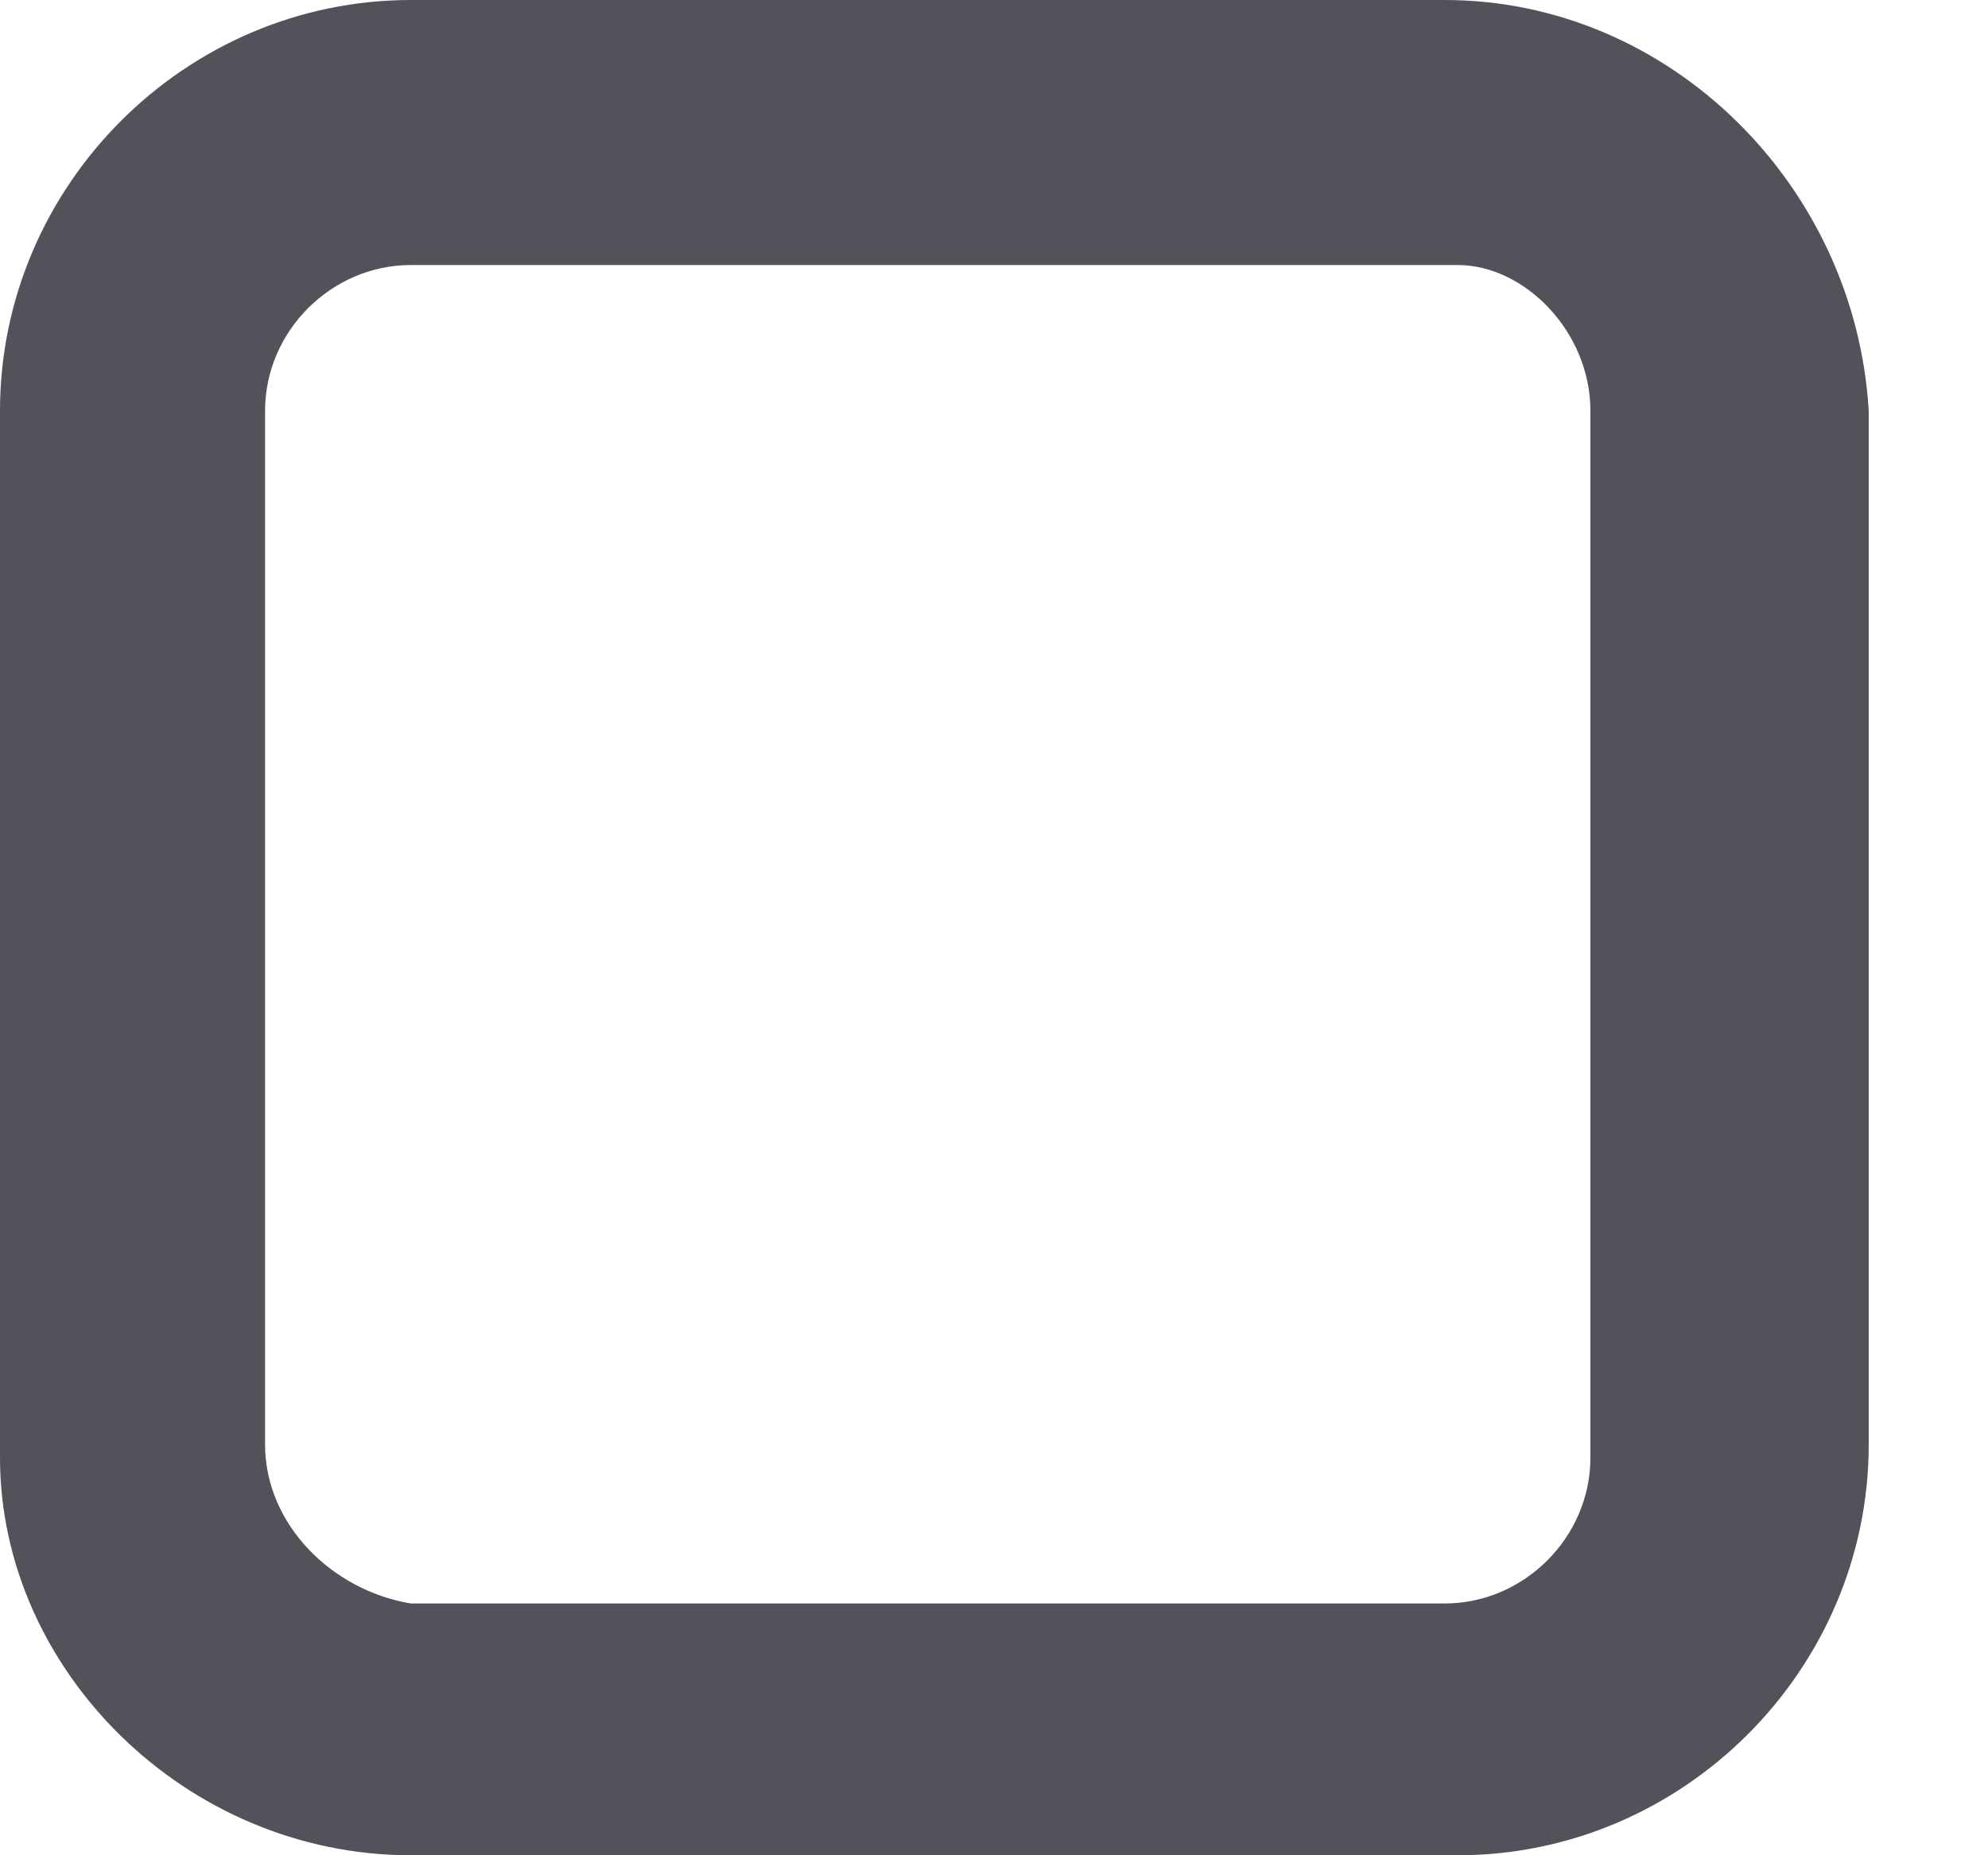 <svg width="15" height="14" viewBox="0 0 15 14" fill="#52535A" xmlns="http://www.w3.org/2000/svg">
    <path d="M3.1 14H11C12.7 14 14.1 12.6 14.1 10.9V3.1C14 1.4 12.6 0 10.9 0H3.1C1.4 0 0 1.4 0 3.1V11C0 12.6 1.4 14 3.1 14ZM2 3.1C2 2.5 2.5 2 3.1 2H11C11.5 2 12 2.5 12 3.1V11C12 11.6 11.5 12.1 10.9 12.1H3.1C2.5 12 2 11.5 2 10.9V3.1Z" />
</svg>
